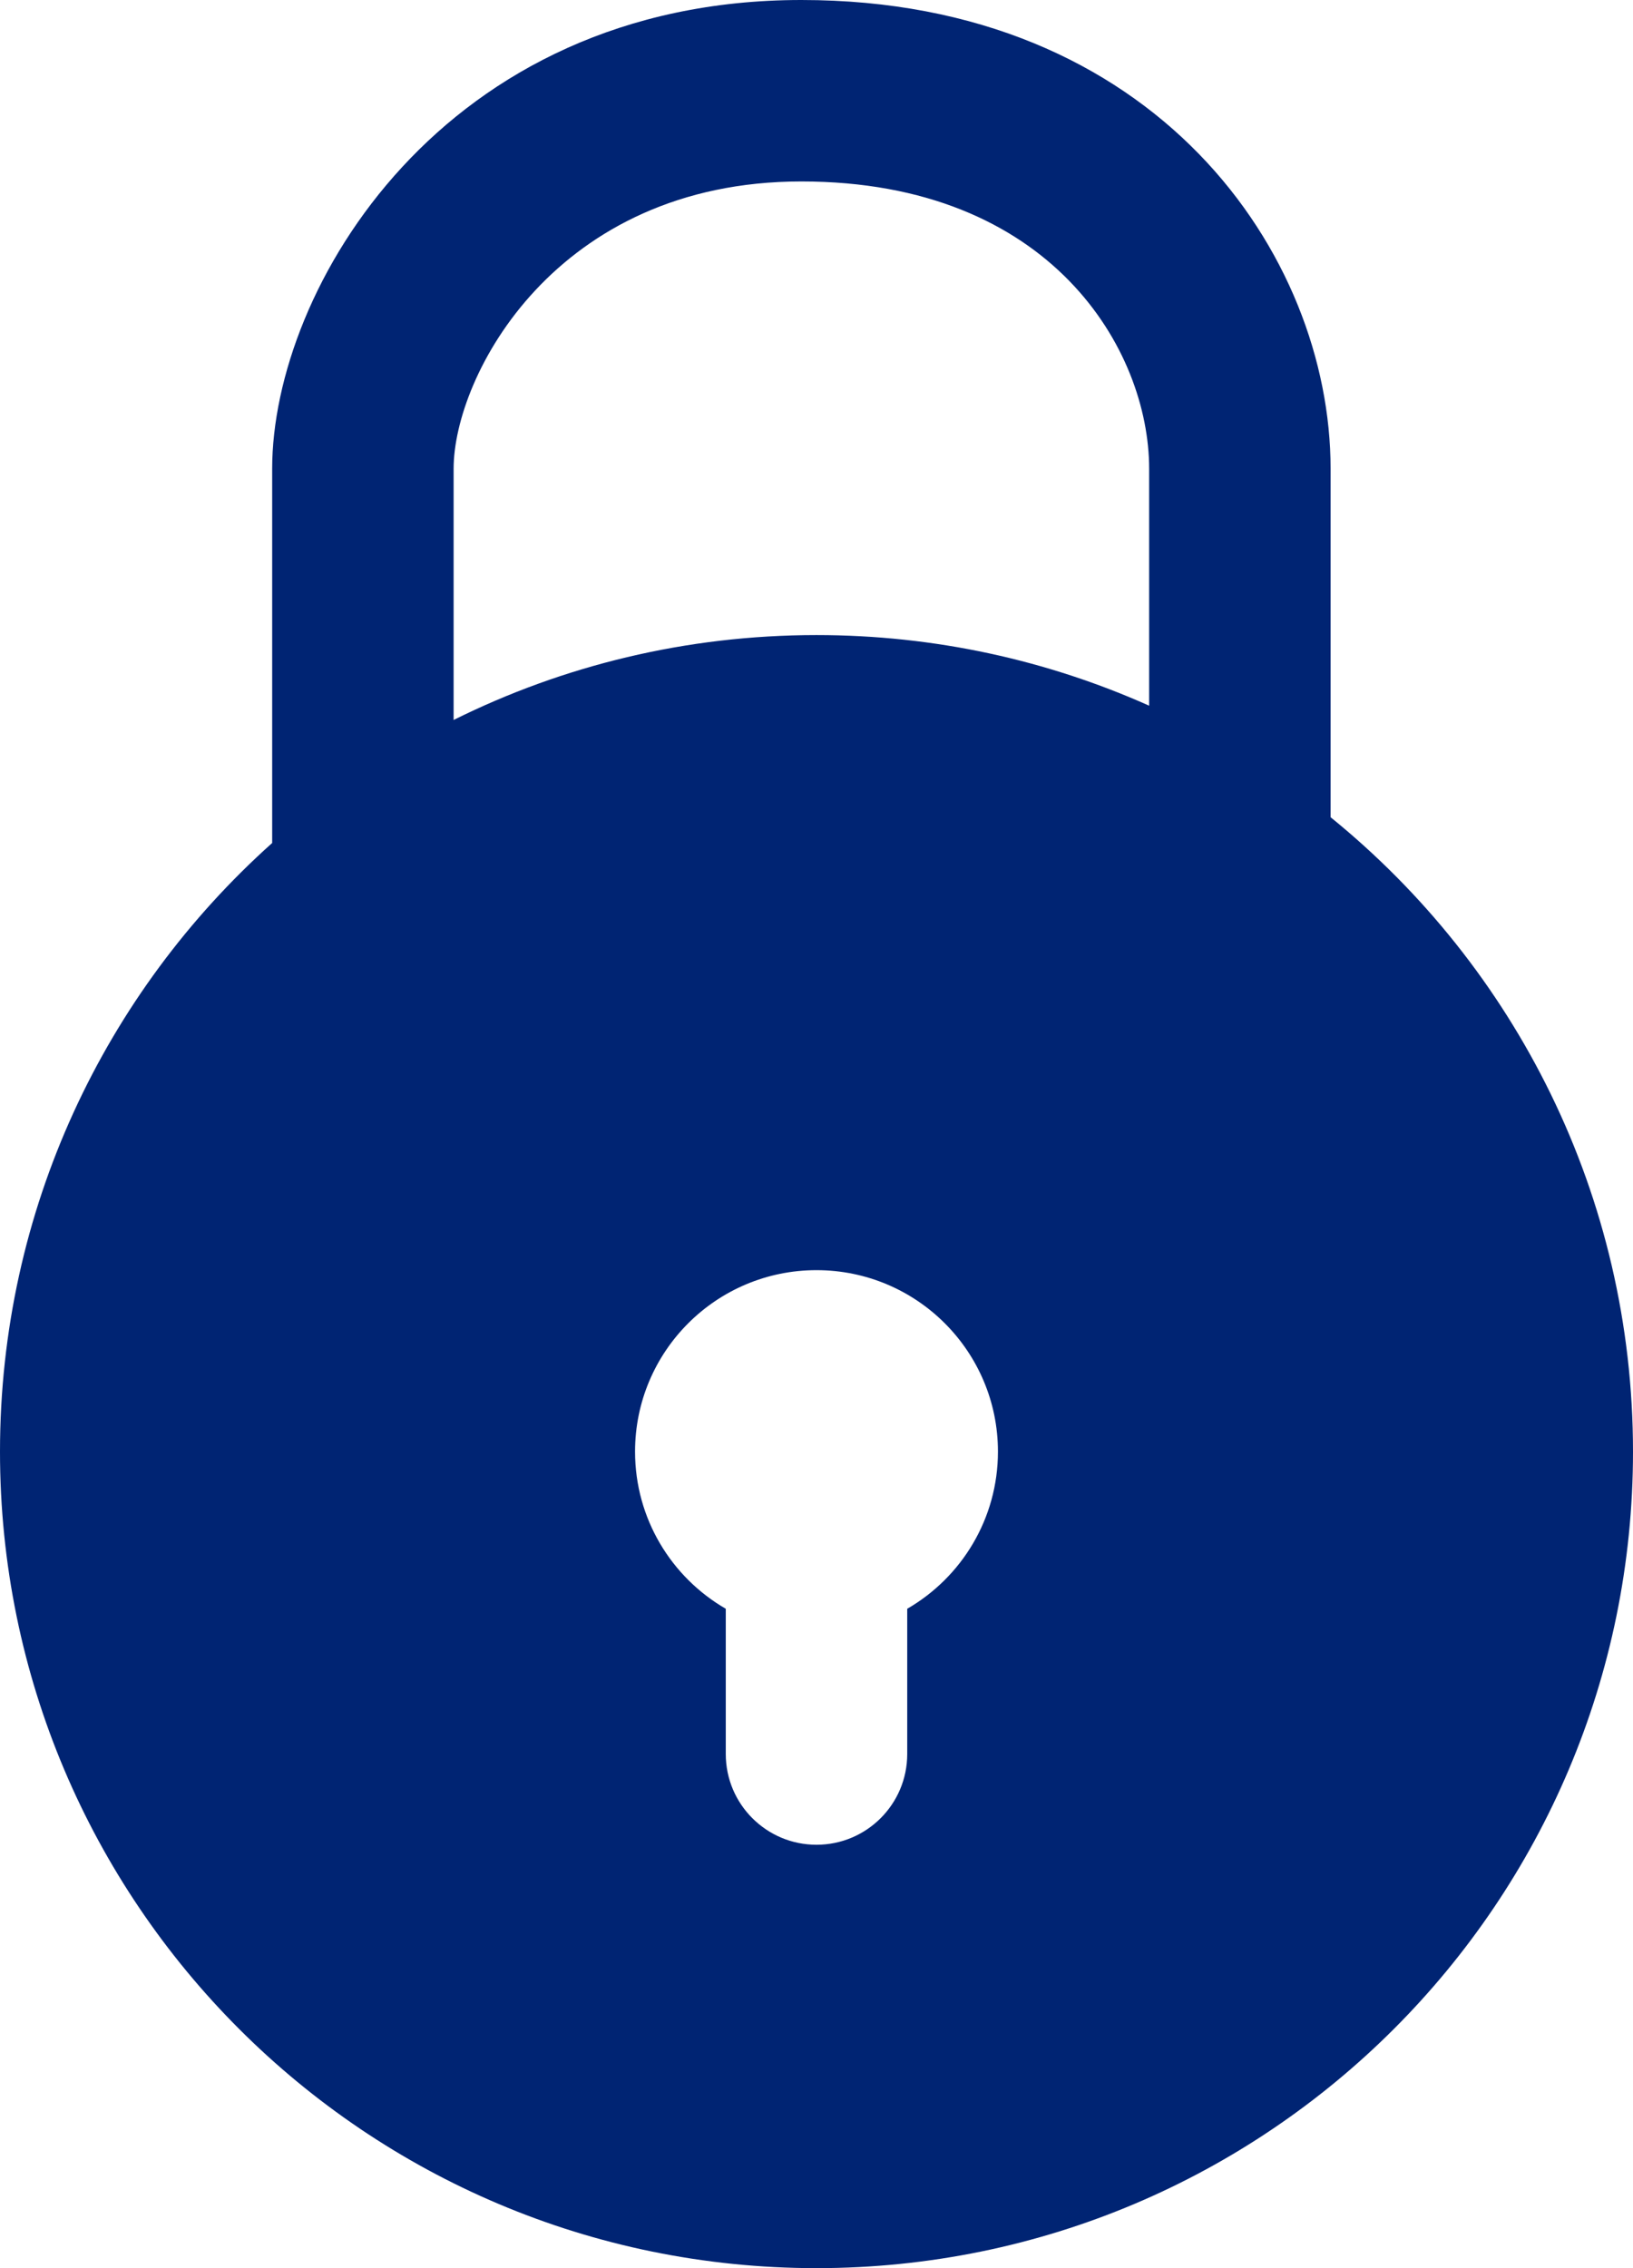 <svg width="54" height="75" viewBox="0 0 54 75" fill="none" xmlns="http://www.w3.org/2000/svg">
<path fill-rule="evenodd" clip-rule="evenodd" d="M15 15.5C15 12.438 18.367 6 26.5 6C34.77 6 38 11.583 38 15.5V23.335C34.64 21.834 30.918 21 27 21C22.689 21 18.615 22.01 15 23.807V15.5ZM9 27.875V15.5C9 9.562 14.633 0 26.5 0C38.23 0 44 8.417 44 15.5V27.023C50.101 31.973 54 39.531 54 48C54 62.912 41.912 75 27 75C12.088 75 0 62.912 0 48C0 40.004 3.476 32.819 9 27.875ZM30 53.197C31.793 52.16 33 50.221 33 48C33 44.686 30.314 42 27 42C23.686 42 21 44.686 21 48C21 50.221 22.207 52.16 24 53.197V58C24 59.657 25.343 61 27 61C28.657 61 30 59.657 30 58V53.197Z" fill="#002473"/>
</svg>
